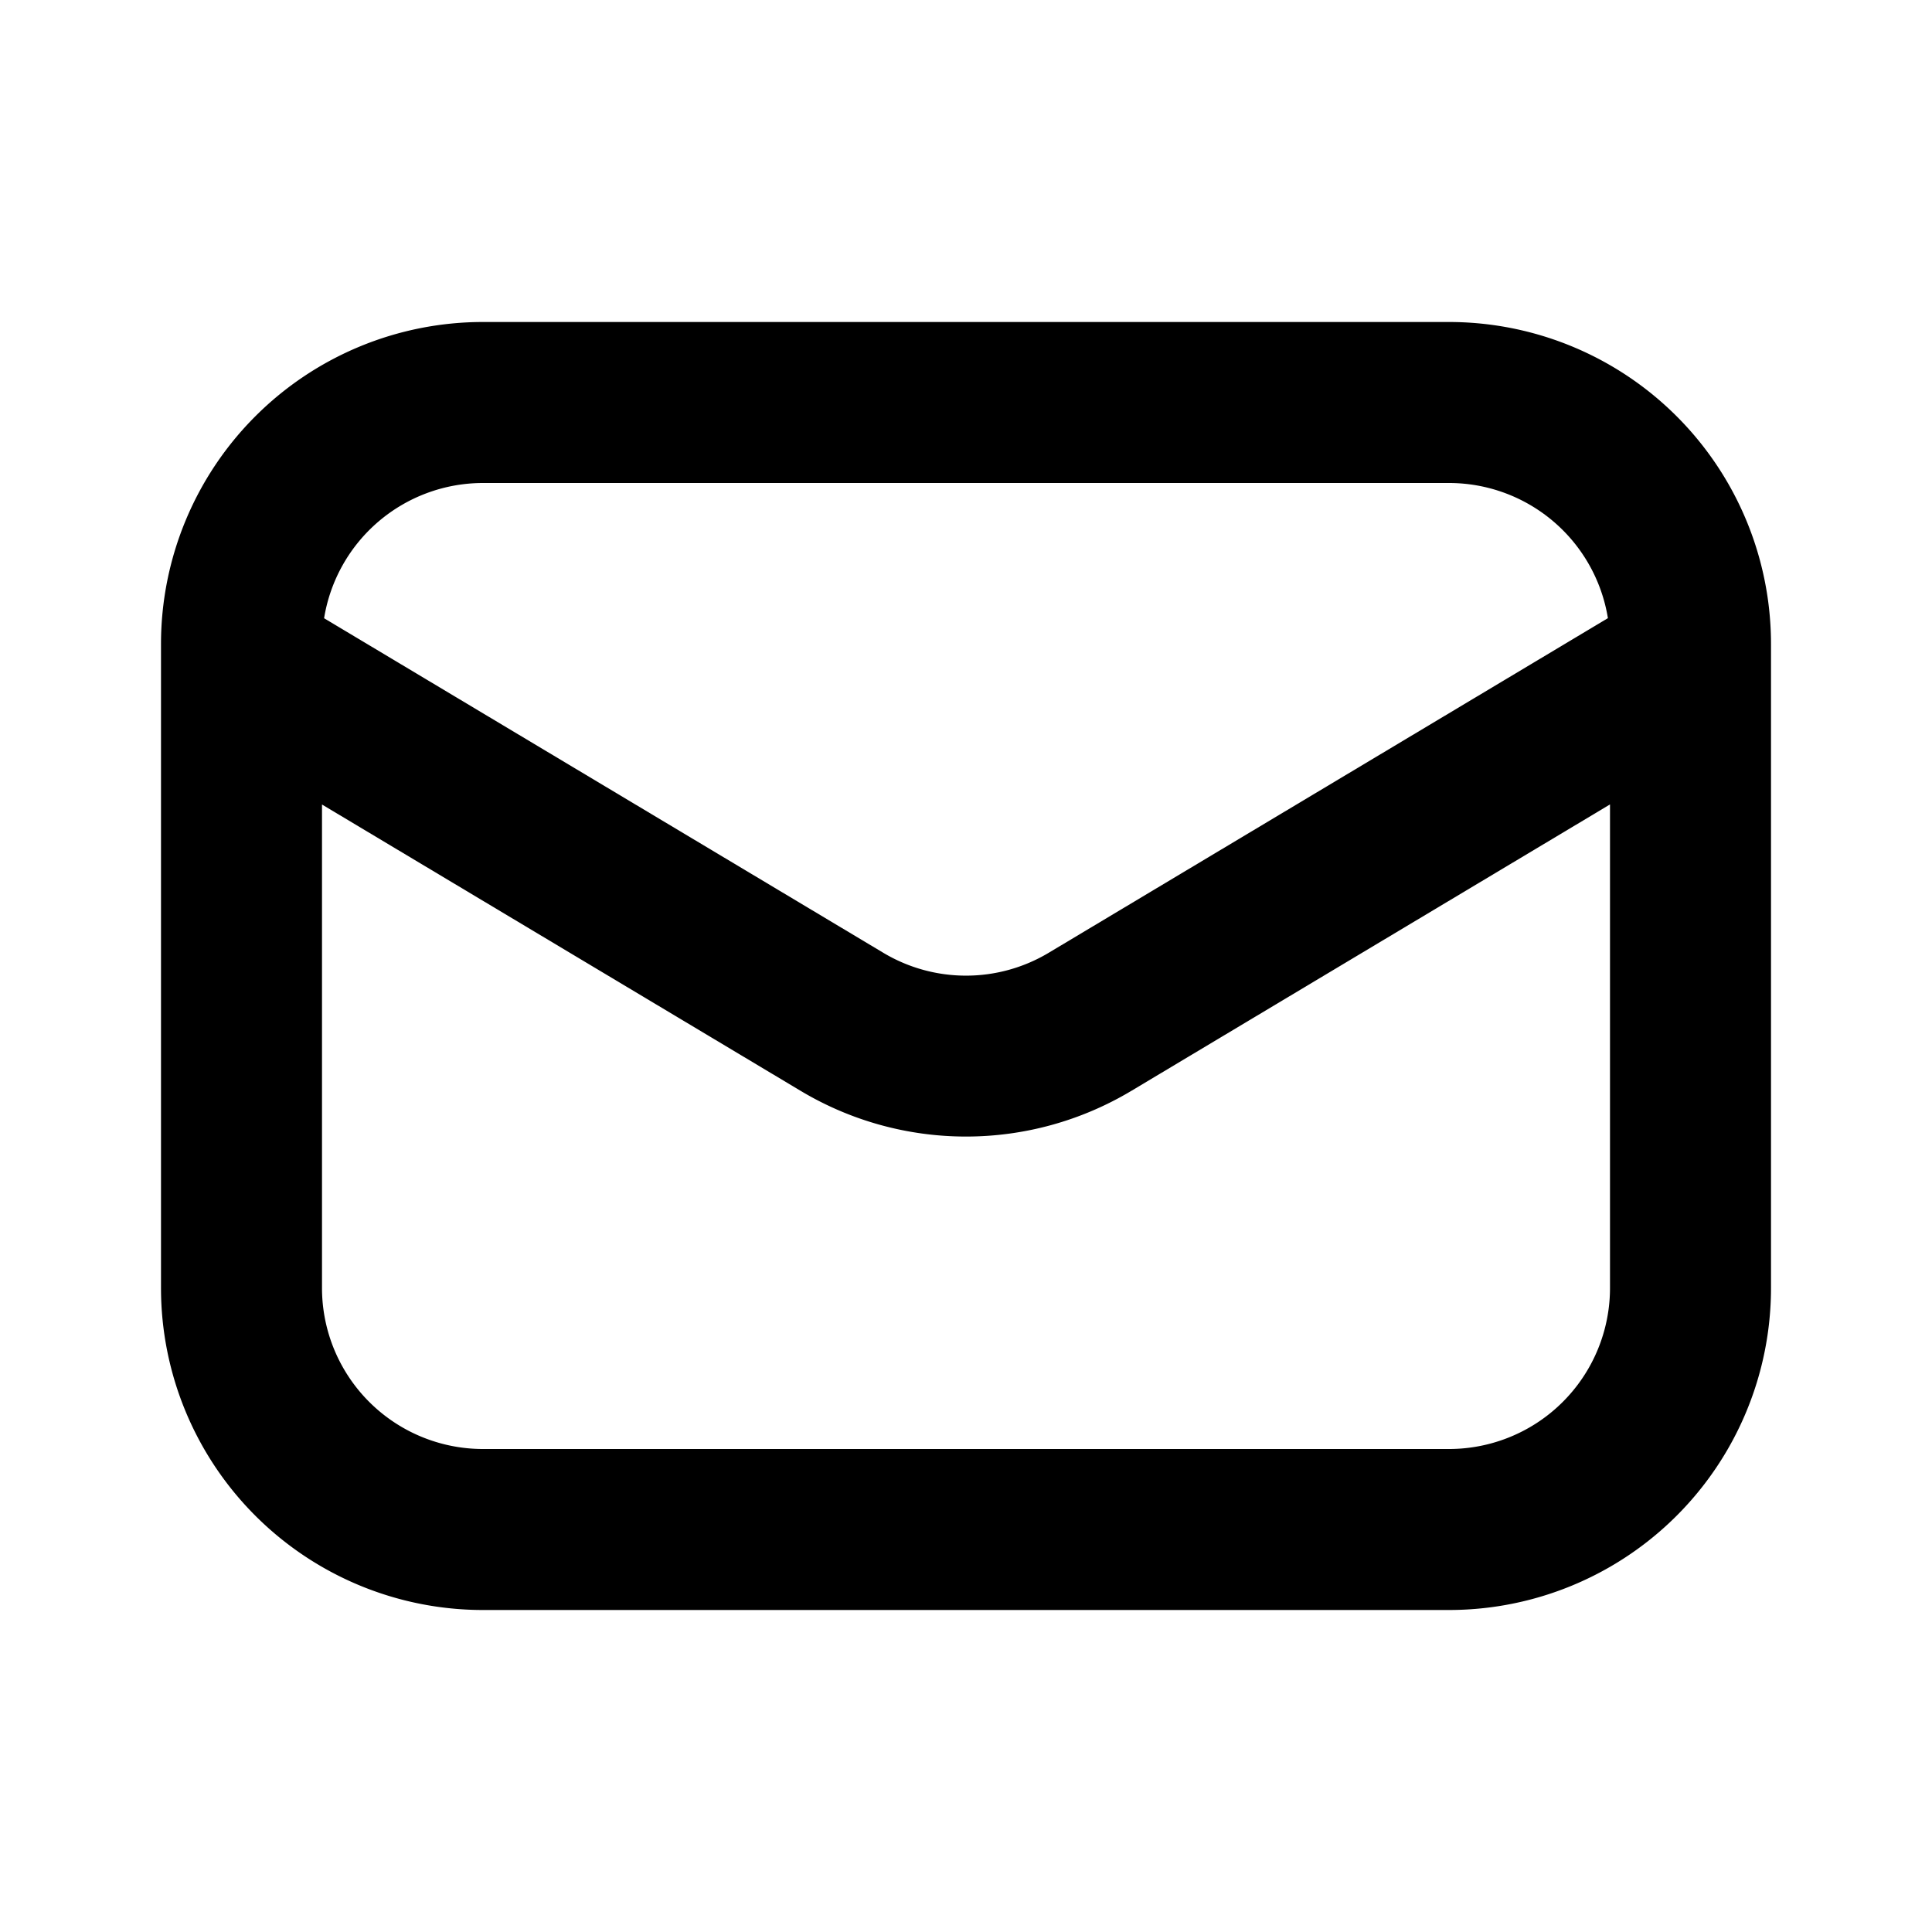           <svg viewBox="0 0 24 24" id="v_email">
            <path
              fillRule="evenodd"
              clipRule="evenodd"
              d="M2 8a4 4 0 014-4h12a4 4 0 014 4v8a4 4 0 01-4 4H6a4 4 0 01-4-4V8zm2.026-.32l6.947 4.156a2 2 0 002.054 0l6.947-4.157A2 2 0 0018 6H6a2 2 0 00-1.974 1.68zM20 9.993l-5.946 3.558a4 4 0 01-4.108 0L4 9.994V16a2 2 0 002 2h12a2 2 0 002-2V9.994z"
            />
          </svg>